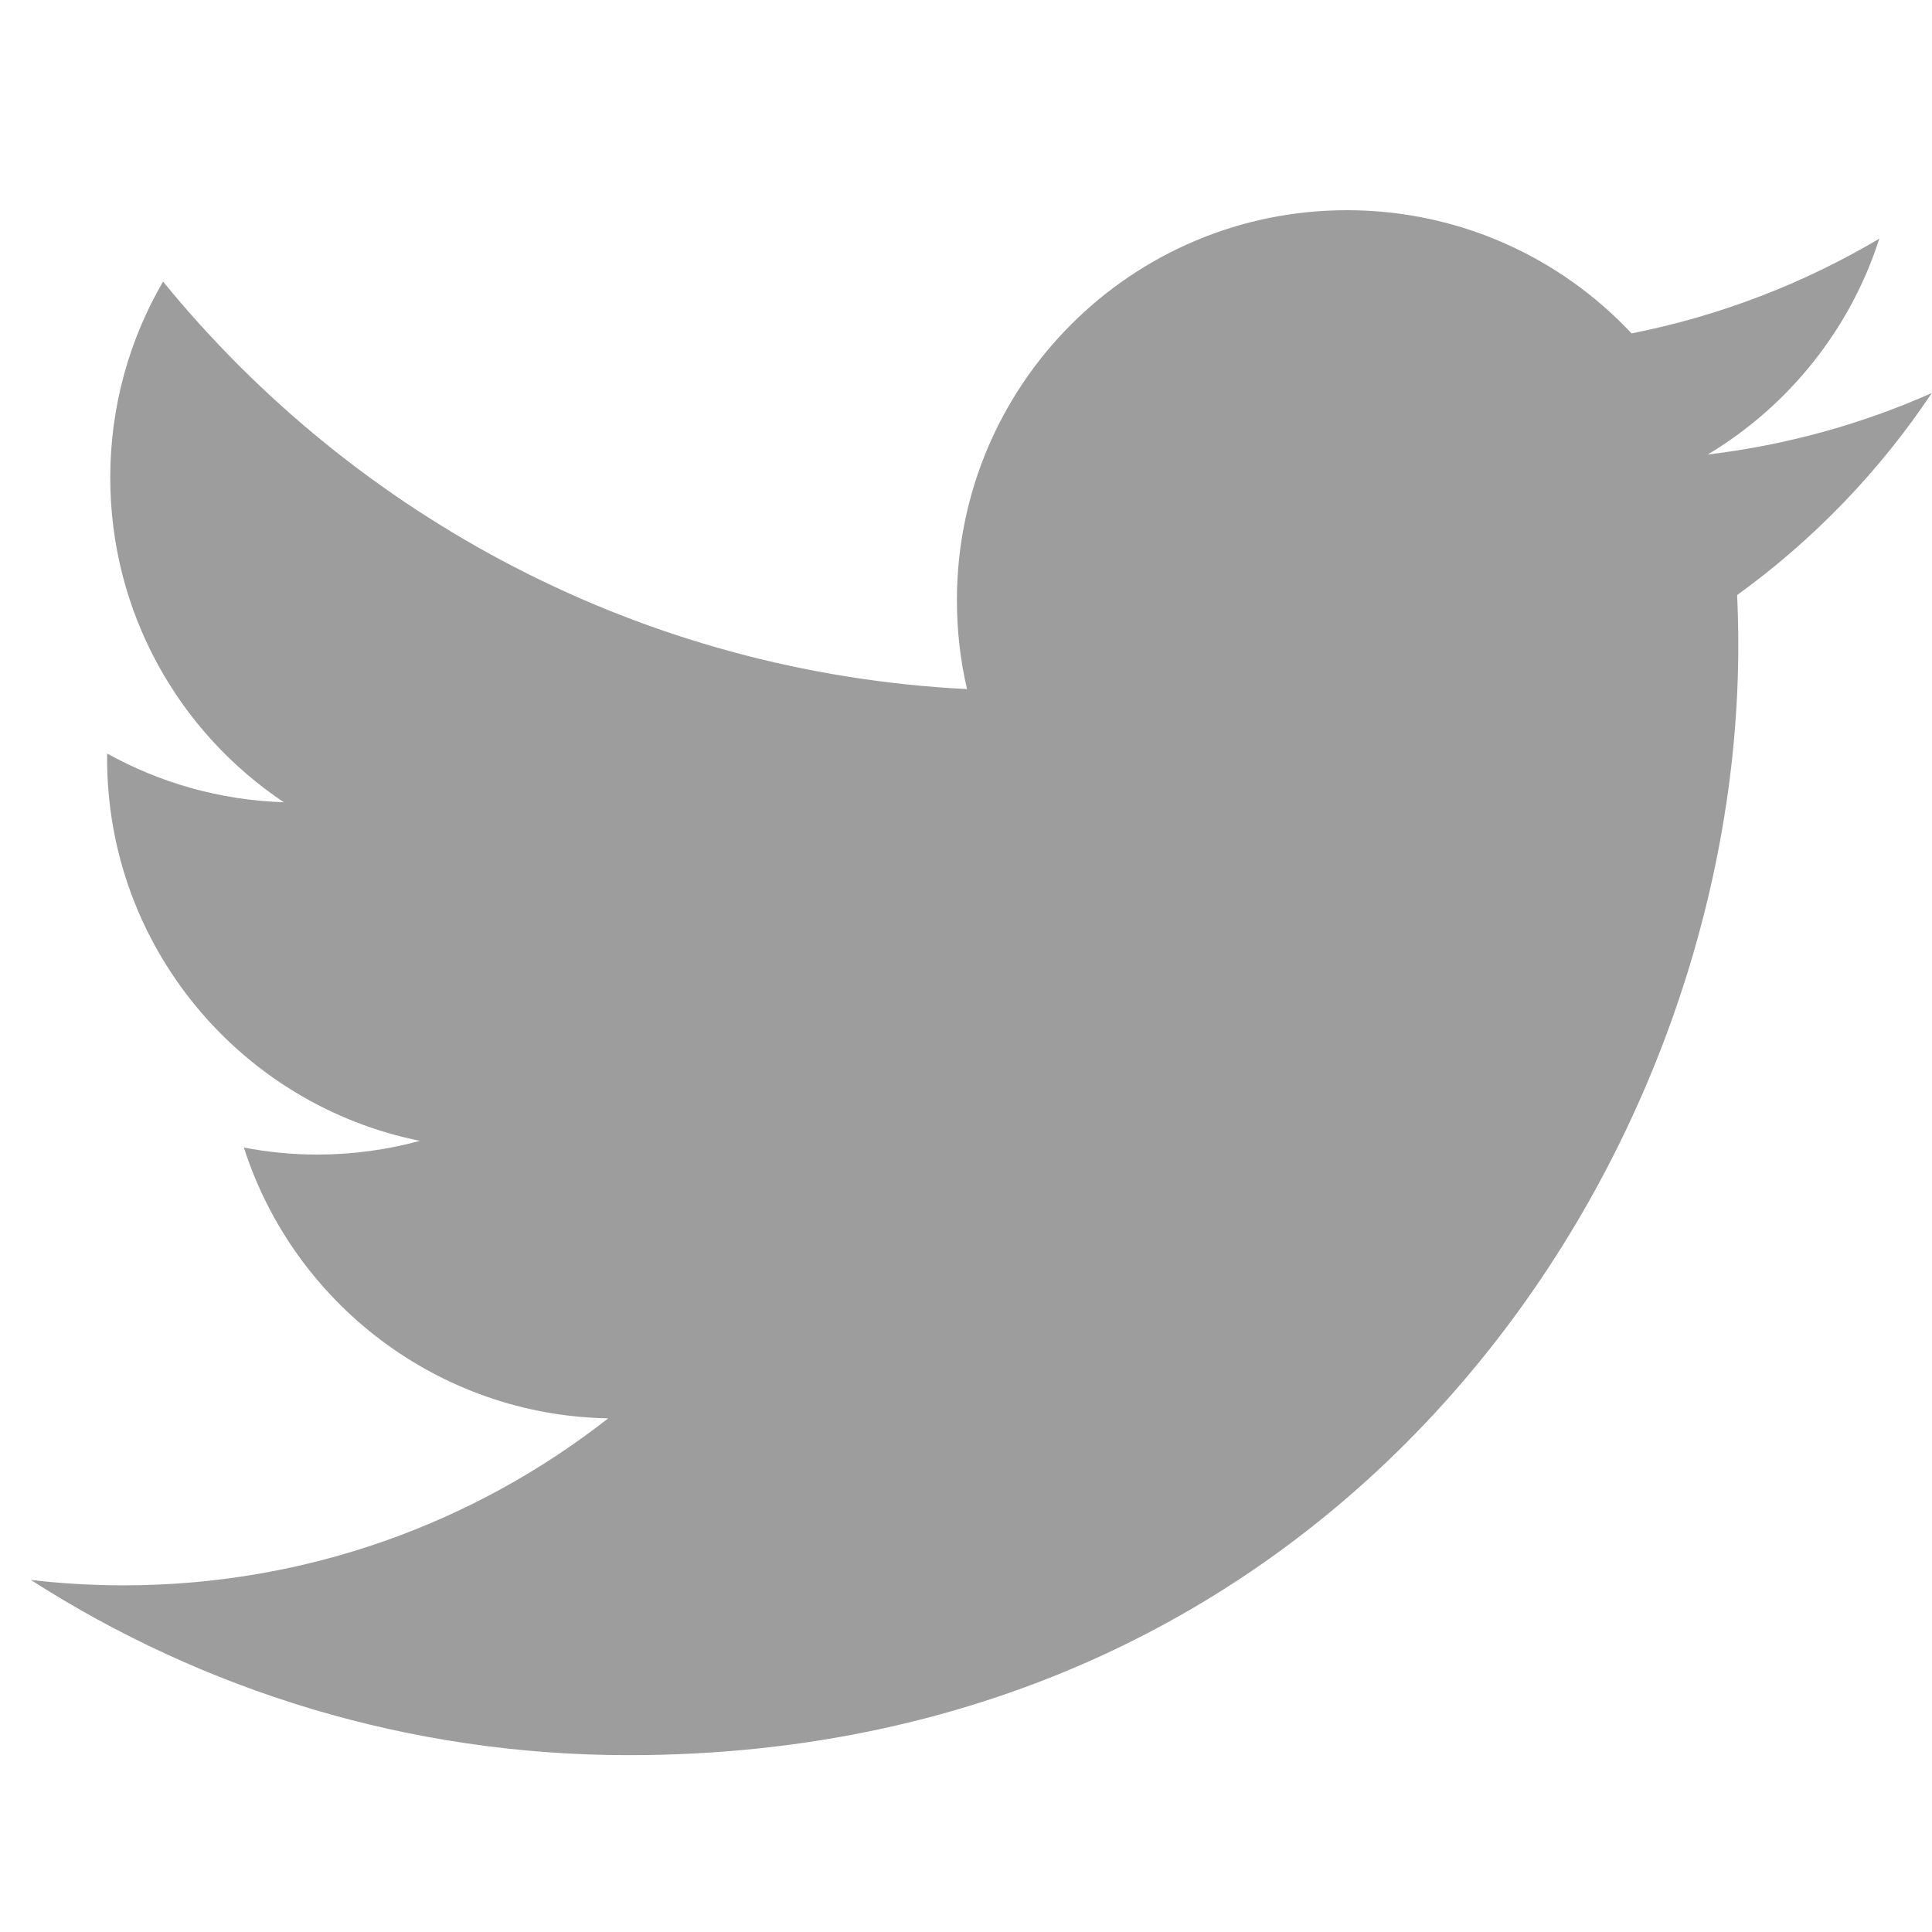 <?xml version="1.0" encoding="utf-8"?>
<!-- Generator: Adobe Illustrator 15.1.0, SVG Export Plug-In  -->
<!DOCTYPE svg PUBLIC "-//W3C//DTD SVG 1.1//EN" "http://www.w3.org/Graphics/SVG/1.1/DTD/svg11.dtd">
<svg version="1.1"
	 xmlns="http://www.w3.org/2000/svg" xmlns:xlink="http://www.w3.org/1999/xlink" xmlns:a="http://ns.adobe.com/AdobeSVGViewerExtensions/3.0/"
	 x="0px" y="0px" width="30px" height="30px" viewBox="-0.478 -3.264 30 30" enable-background="new -0.478 -3.264 30 30"
	 xml:space="preserve">
<defs>
</defs>
<path fill-rule="evenodd" clip-rule="evenodd" fill="#9E9D9D" d="M29.519,2.839c-1.086,0.482-2.254,0.808-3.479,0.955
	c1.25-0.75,2.211-1.938,2.664-3.352c-1.17,0.693-2.467,1.198-3.847,1.471C23.752,0.734,22.179,0,20.437,0
	c-3.345,0-6.056,2.712-6.056,6.056c0,0.475,0.053,0.938,0.157,1.38C9.504,7.183,5.041,4.771,2.054,1.108
	c-0.521,0.895-0.82,1.935-0.82,3.044c0,2.102,1.07,3.955,2.695,5.041C2.936,9.162,2.003,8.89,1.186,8.437L1.185,8.513
	c0,2.934,2.087,5.381,4.858,5.938C5.535,14.589,5,14.664,4.448,14.664c-0.391,0-0.77-0.038-1.139-0.109
	c0.77,2.406,3.007,4.157,5.657,4.205c-2.073,1.624-4.684,2.593-7.522,2.593c-0.488,0-0.97-0.028-1.444-0.084
	c2.68,1.717,5.863,2.721,9.283,2.721c11.139,0,17.231-9.229,17.231-17.231c0-0.262-0.006-0.523-0.018-0.783
	C27.68,5.121,28.708,4.054,29.519,2.839"/>
</svg>
